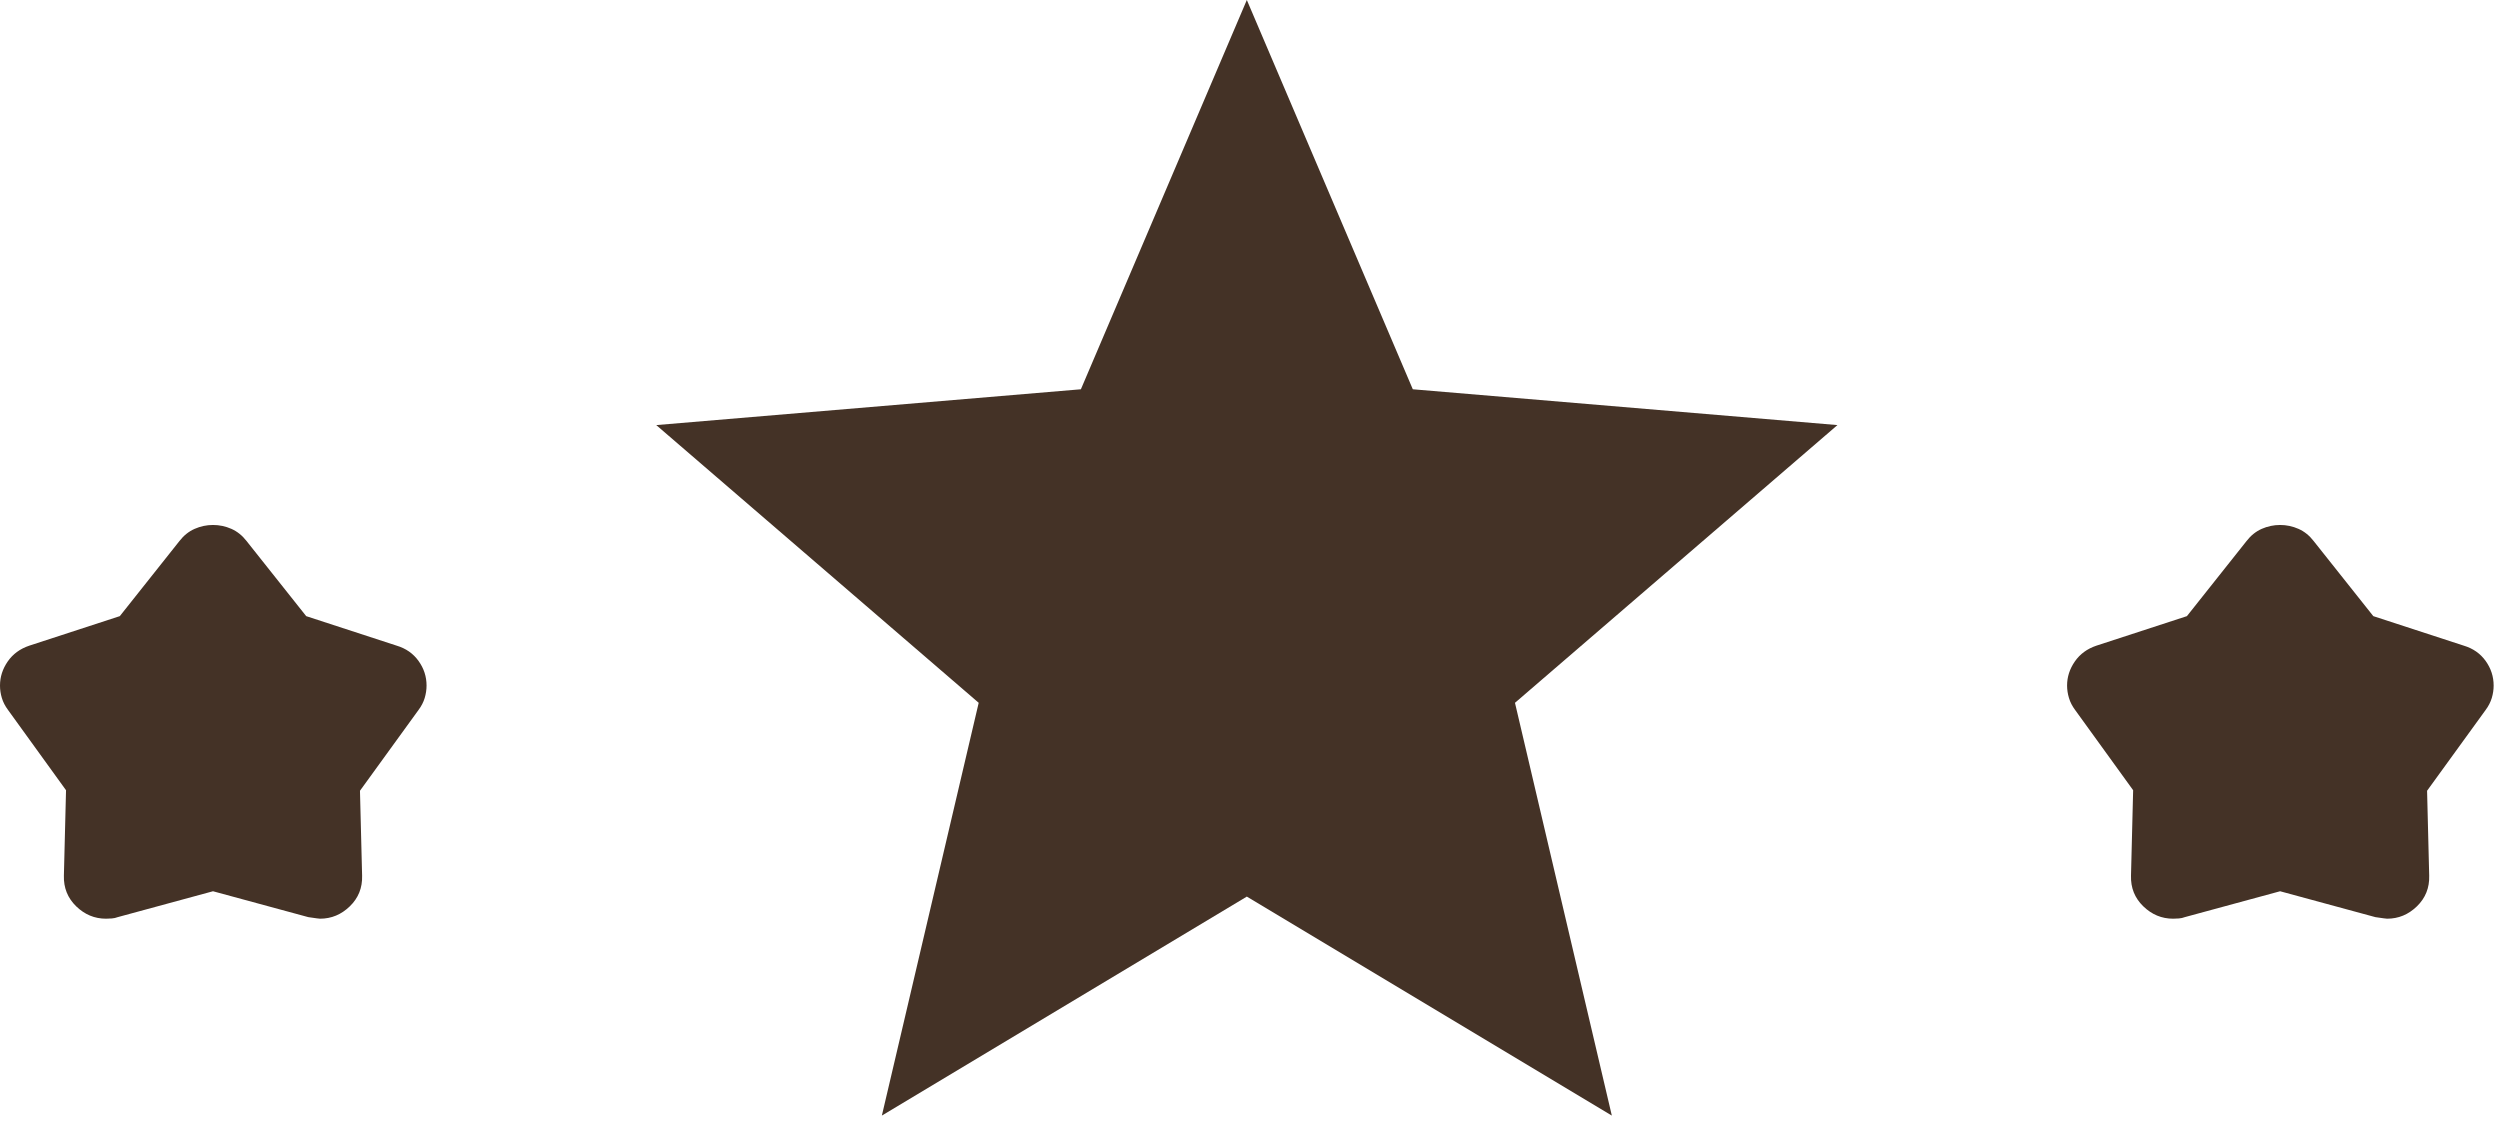 <svg width="90" height="41" viewBox="0 0 90 41" fill="none" xmlns="http://www.w3.org/2000/svg">
<path d="M4.313 22.181L6.46 19.477C6.614 19.278 6.796 19.132 7.007 19.039C7.218 18.946 7.438 18.899 7.668 18.899C7.898 18.899 8.119 18.946 8.33 19.039C8.54 19.132 8.723 19.278 8.876 19.477L11.023 22.181L14.282 23.244C14.614 23.344 14.876 23.527 15.068 23.795C15.26 24.062 15.356 24.357 15.356 24.681C15.356 24.83 15.333 24.979 15.289 25.128C15.244 25.277 15.17 25.42 15.068 25.557L12.959 28.467L13.036 31.525C13.049 31.961 12.902 32.327 12.595 32.626C12.288 32.924 11.931 33.073 11.521 33.073C11.496 33.073 11.355 33.055 11.1 33.017L7.668 32.085L4.237 33.017C4.173 33.042 4.103 33.058 4.026 33.064C3.949 33.07 3.879 33.073 3.815 33.073C3.406 33.073 3.048 32.924 2.741 32.626C2.435 32.327 2.288 31.961 2.3 31.525L2.377 28.448L0.288 25.557C0.185 25.42 0.112 25.277 0.067 25.128C0.022 24.979 0 24.83 0 24.681C0 24.37 0.093 24.081 0.278 23.813C0.463 23.546 0.722 23.356 1.054 23.244L4.313 22.181Z" fill="#443226"/>
<path d="M78.729 22.181L80.876 19.477C81.029 19.278 81.212 19.132 81.422 19.039C81.633 18.946 81.854 18.899 82.084 18.899C82.314 18.899 82.534 18.946 82.745 19.039C82.956 19.132 83.138 19.278 83.291 19.477L85.439 22.181L88.698 23.244C89.03 23.344 89.292 23.527 89.484 23.795C89.675 24.062 89.771 24.357 89.771 24.681C89.771 24.83 89.749 24.979 89.704 25.128C89.659 25.277 89.586 25.42 89.484 25.557L87.375 28.467L87.451 31.525C87.464 31.961 87.317 32.327 87.011 32.626C86.704 32.924 86.346 33.073 85.937 33.073C85.912 33.073 85.771 33.055 85.515 33.017L82.084 32.085L78.652 33.017C78.588 33.042 78.518 33.058 78.441 33.064C78.365 33.07 78.294 33.073 78.231 33.073C77.822 33.073 77.464 32.924 77.157 32.626C76.85 32.327 76.703 31.961 76.716 31.525L76.793 28.448L74.703 25.557C74.601 25.42 74.527 25.277 74.483 25.128C74.438 24.979 74.415 24.83 74.415 24.681C74.415 24.37 74.508 24.081 74.694 23.813C74.879 23.546 75.138 23.356 75.47 23.244L78.729 22.181Z" fill="#443226"/>
<path d="M44.886 32.277L58.026 40.161L54.539 25.301L66.148 15.303L50.861 14.014L44.886 0L38.912 14.014L23.625 15.303L35.233 25.301L31.747 40.161L44.886 32.277Z" fill="#443226"/>
</svg>
